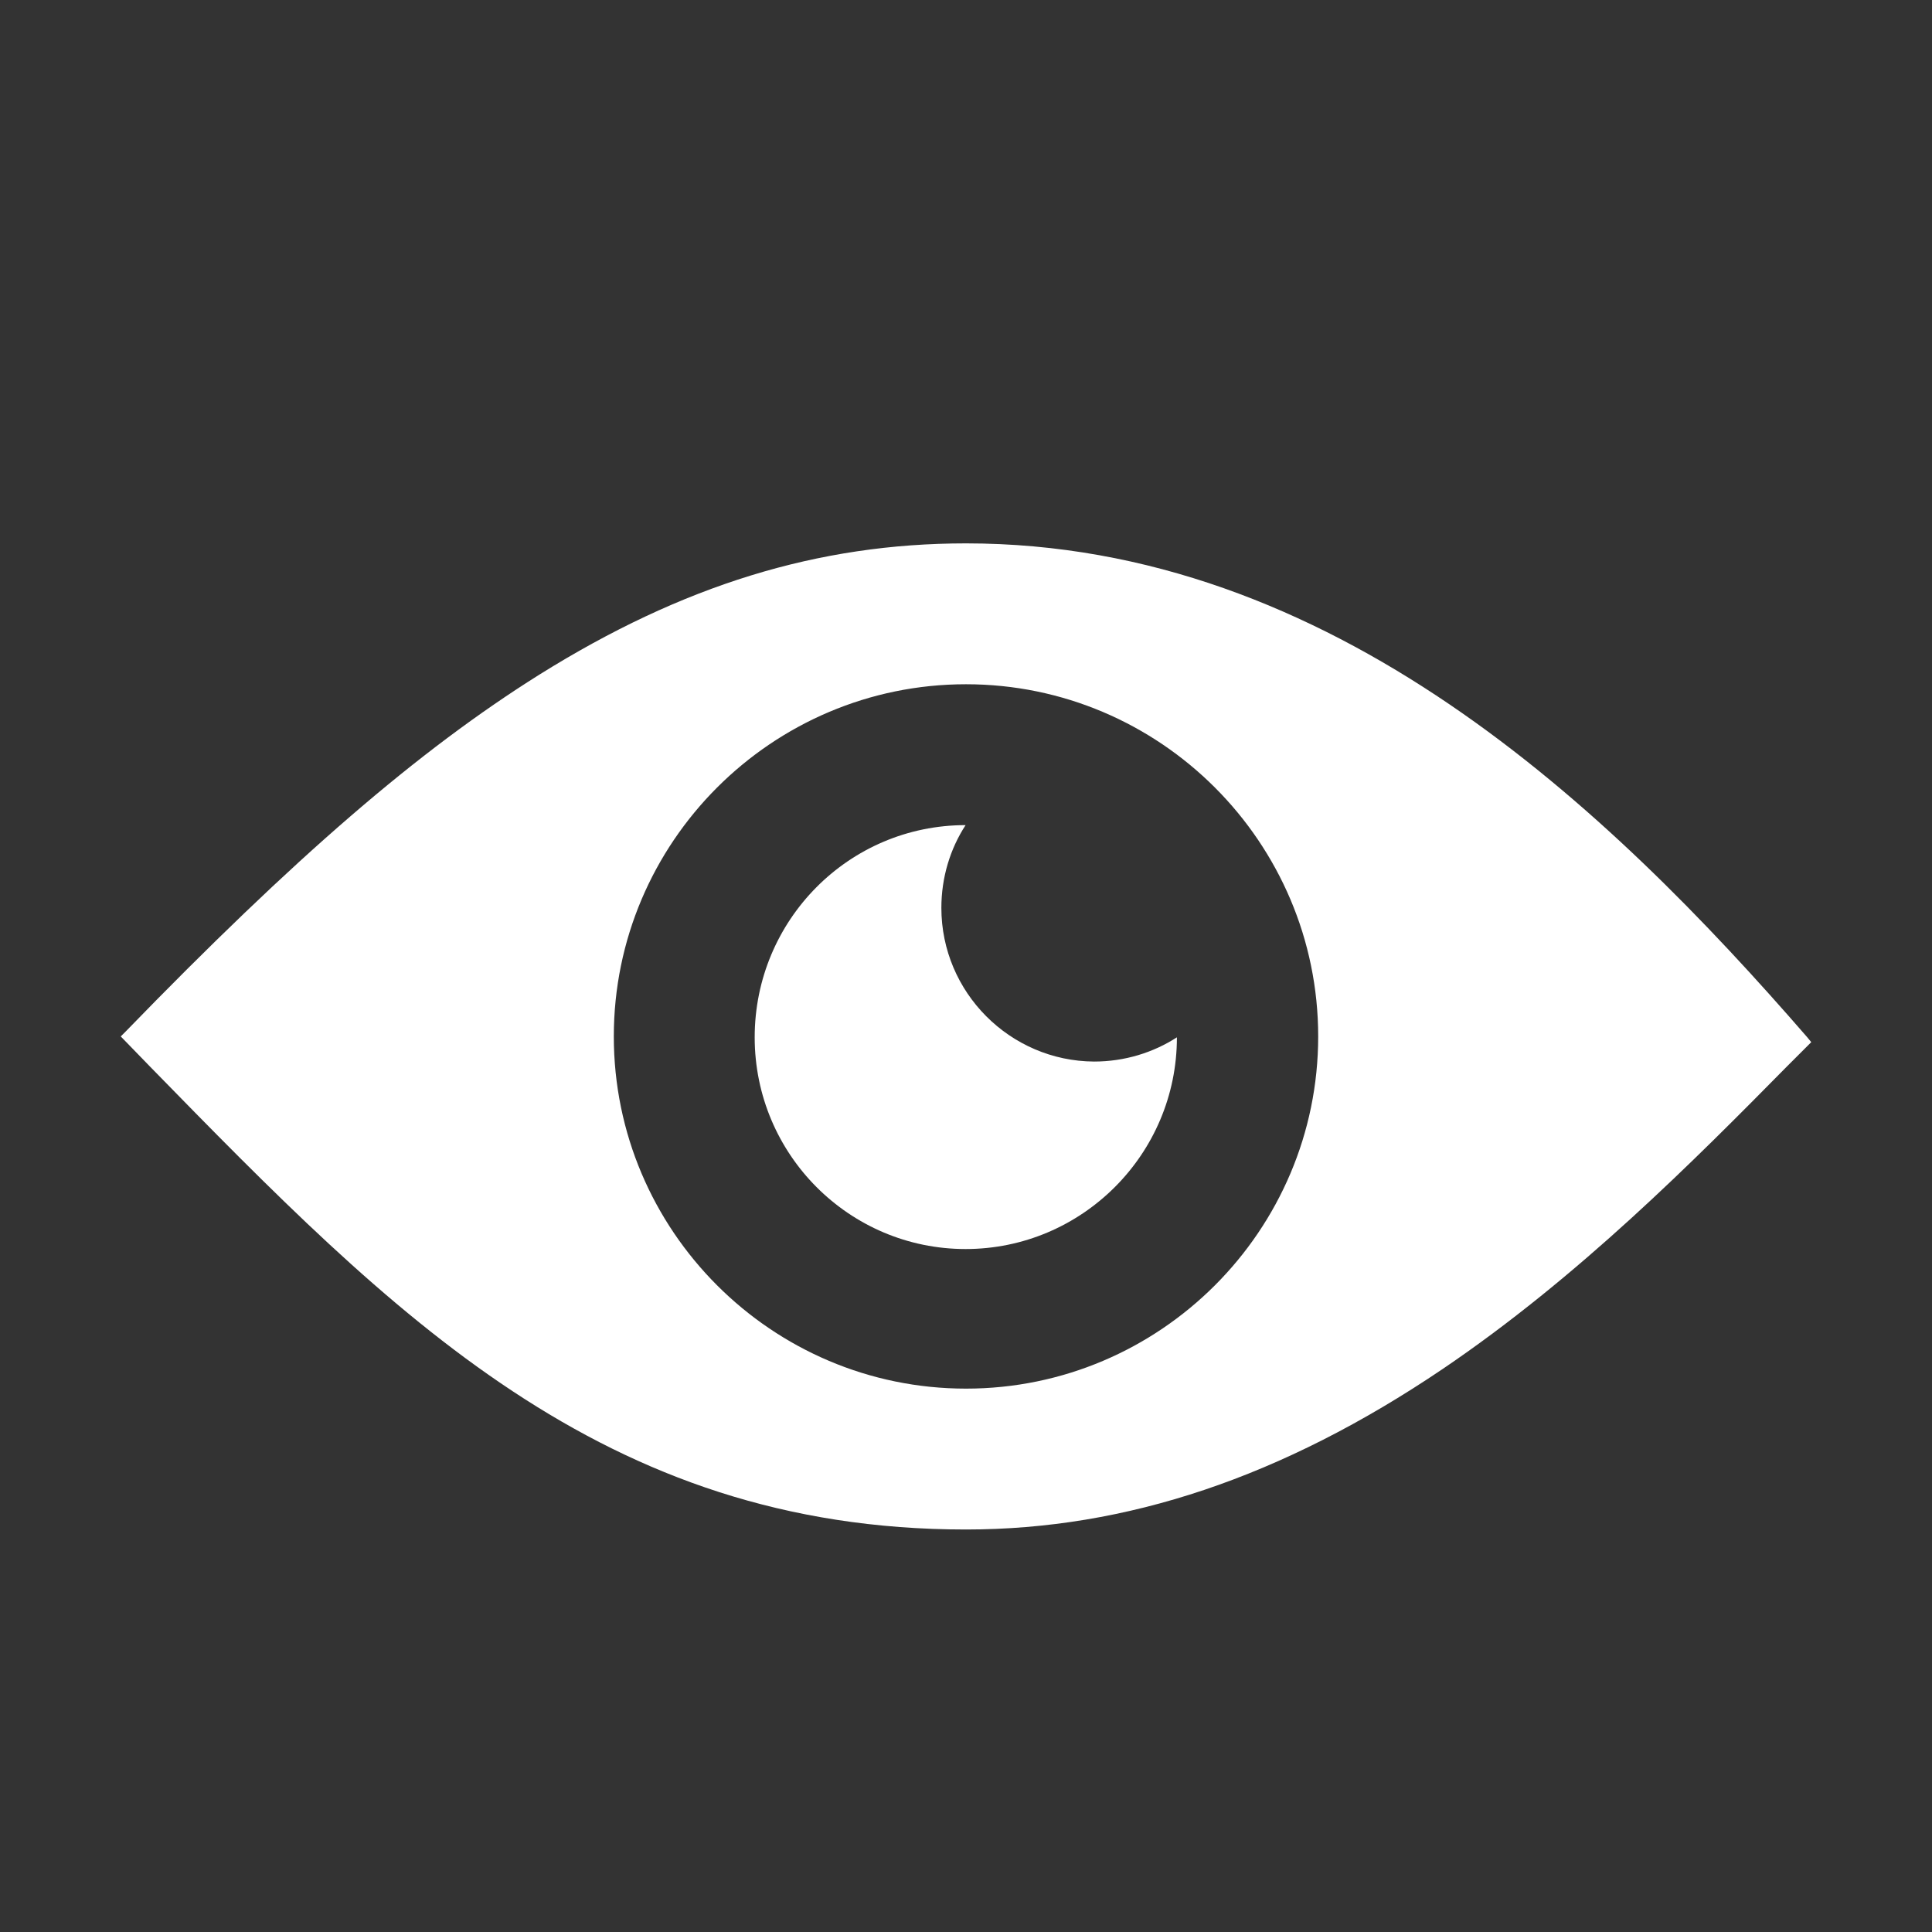<svg width="24" height="24" viewBox="0 0 24 24" fill="none" xmlns="http://www.w3.org/2000/svg">
<rect x="0" y="0" width="24" height="24" fill="#333333" stroke="none"/>
<path d="M22.451 12.886C19.973 10.031 16.55 6.75 12 6.75C10.162 6.75 8.478 7.27 6.701 8.38C5.202 9.32 3.666 10.644 1.555 12.82L1.5 12.875L1.866 13.252C4.88 16.337 7.483 19 12 19C13.996 19 15.932 18.349 17.917 17.009C19.607 15.866 21.045 14.417 22.199 13.247L22.5 12.946L22.451 12.886ZM12 17.25C9.588 17.25 7.625 15.287 7.625 12.875C7.625 10.463 9.588 8.5 12 8.5C14.412 8.5 16.375 10.463 16.375 12.875C16.375 15.287 14.412 17.25 12 17.25Z" fill="white"/>
<path d="M11.694 11.278C11.694 10.901 11.803 10.545 11.995 10.25C10.545 10.25 9.375 11.431 9.375 12.886C9.375 14.341 10.551 15.516 11.995 15.516C13.438 15.516 14.62 14.341 14.62 12.886C14.324 13.077 13.969 13.187 13.591 13.187C12.547 13.181 11.694 12.328 11.694 11.278Z" fill="white"/>
</svg>
